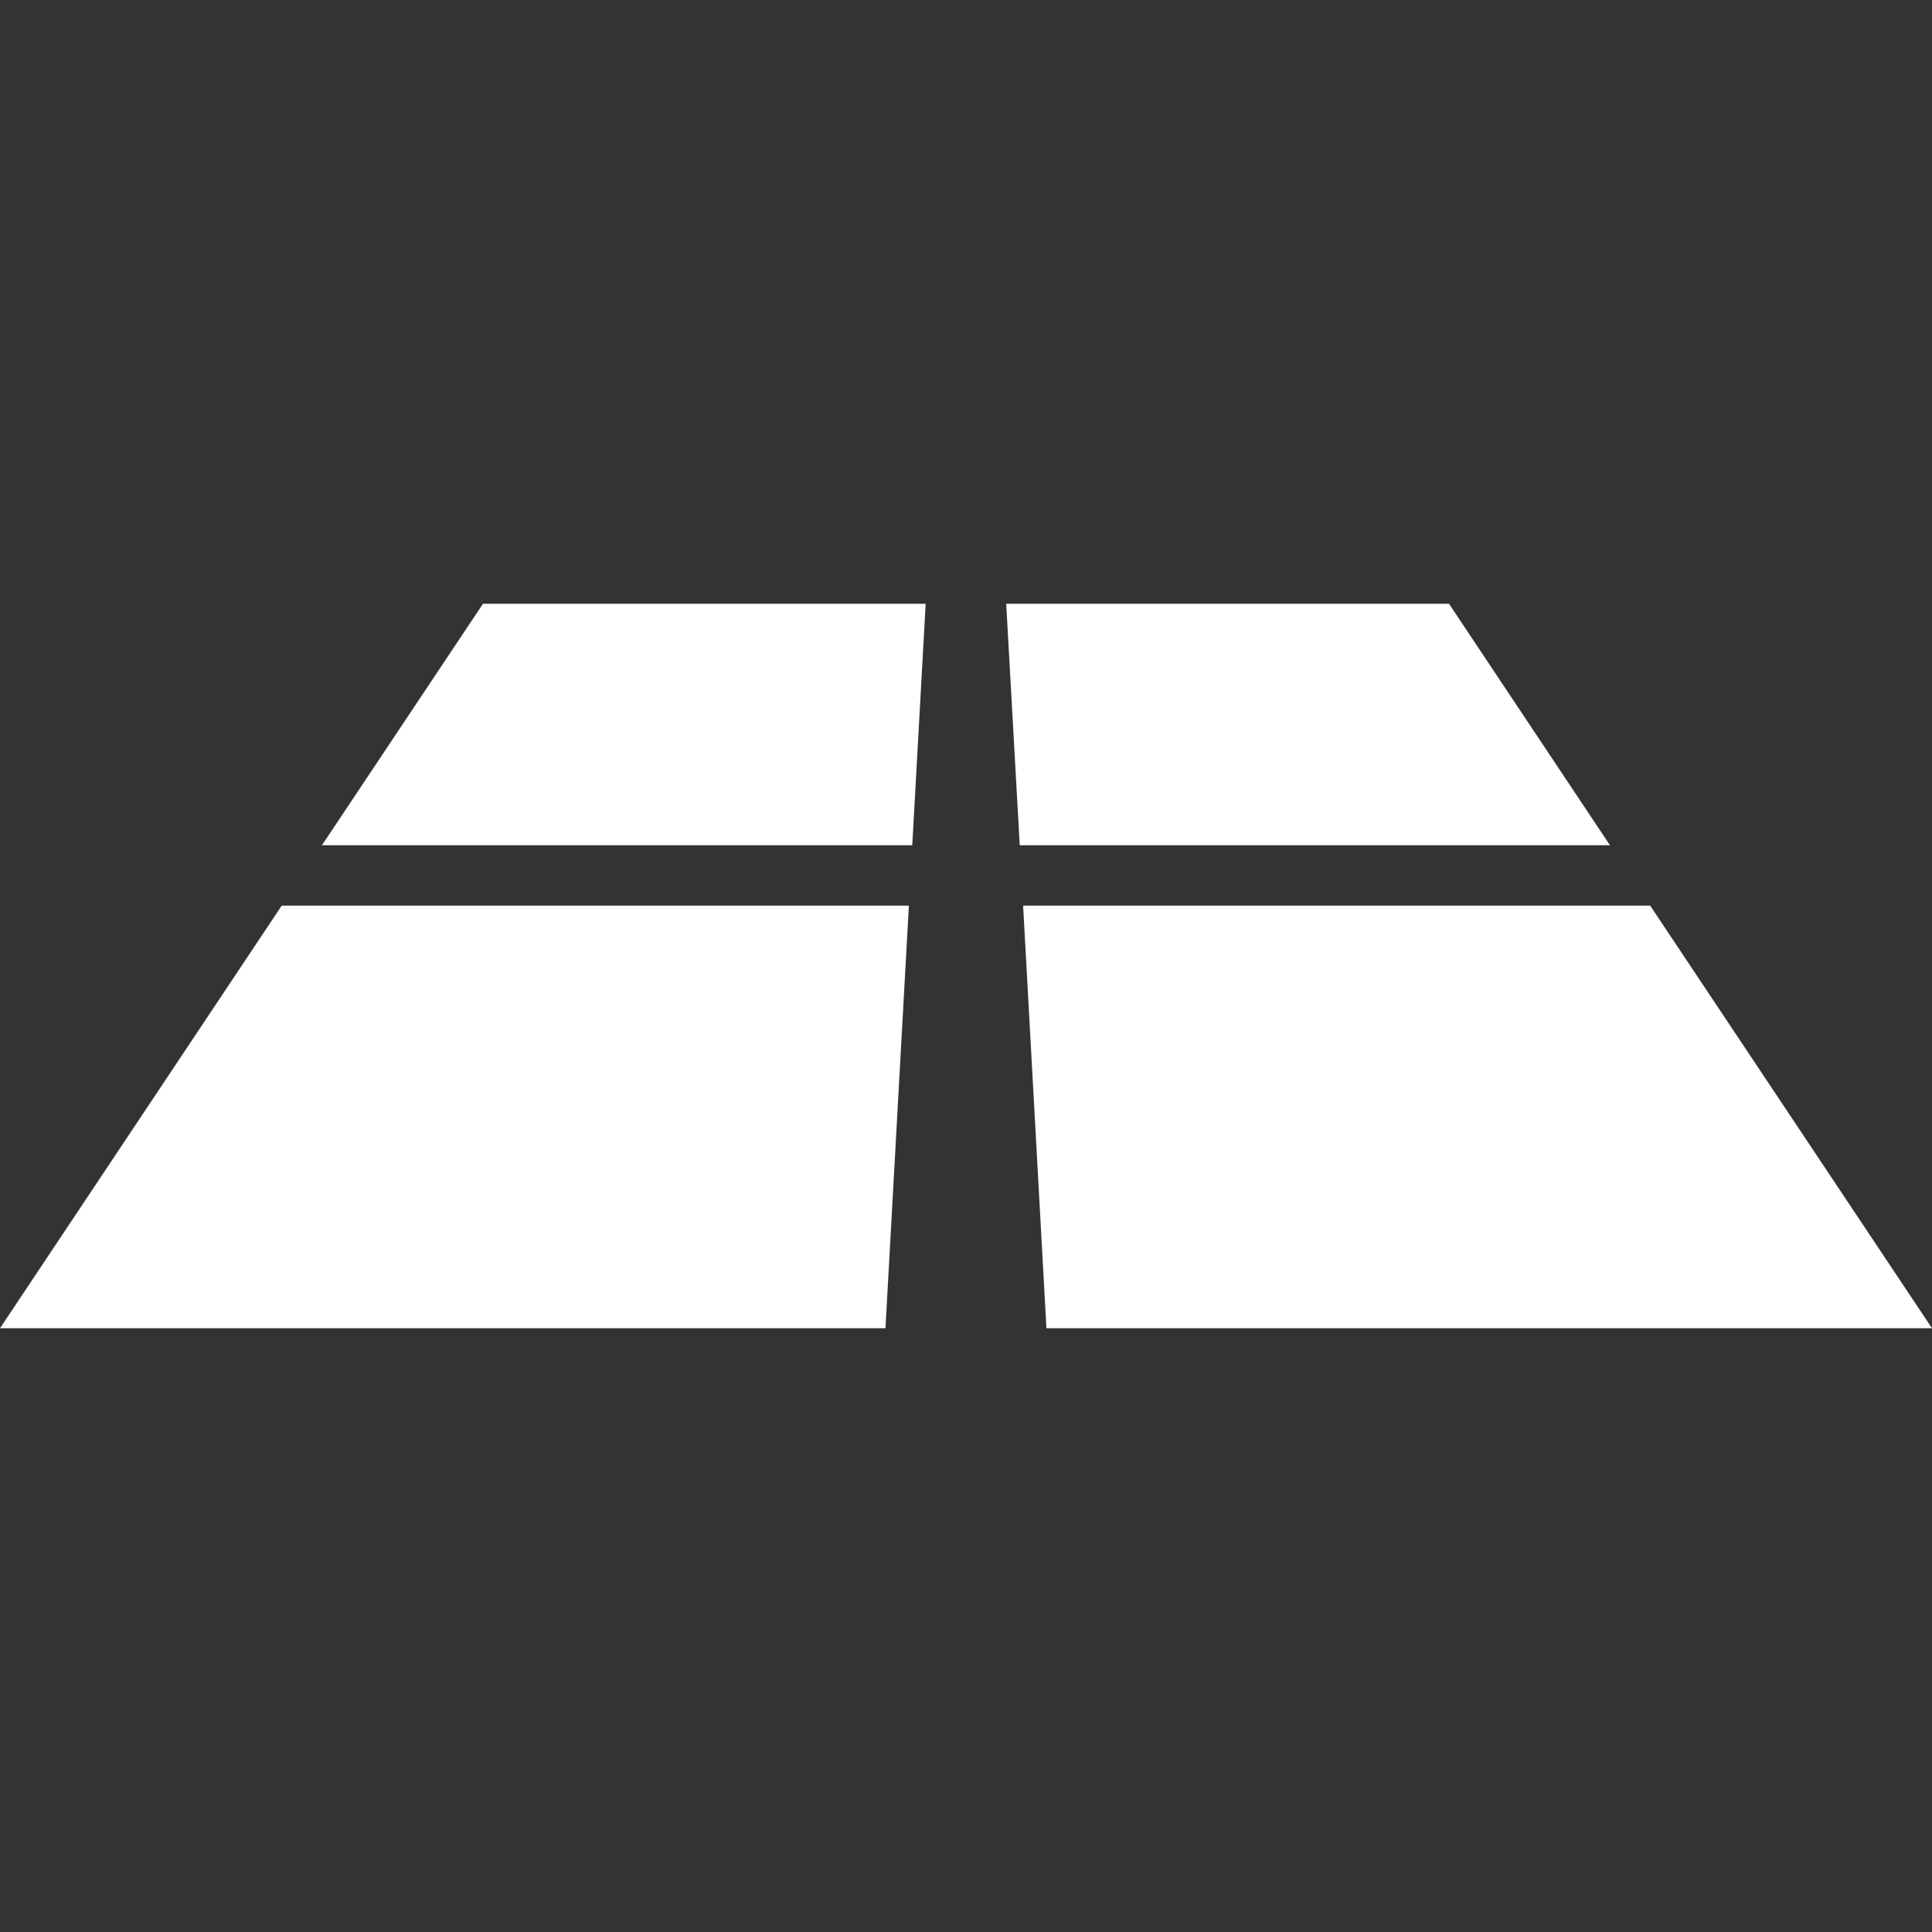 <?xml version="1.0" encoding="UTF-8" standalone="no"?>
<svg xmlns="http://www.w3.org/2000/svg" viewBox="0 0 16 16" height="16" width="16" version="1.1">
  <rect x="0" y="0" width="16" height="16" fill="#333333" stroke="none"/>
  <path d="M 4 5 L 2.666 7 L 7.555 7 L 7.666 5 L 4 5 z M 8.333 5 L 8.445 7 L 13.333 7 L 12 5 L 8.333 5 z M 2.333 7.5 L 0 11 L 7.333 11 L 7.527 7.5 L 2.333 7.5 z M 8.473 7.5 L 8.666 11 L 16 11 L 13.666 7.5 L 8.473 7.5 z " style="fill:#ffffff;stroke:none" />
</svg>
